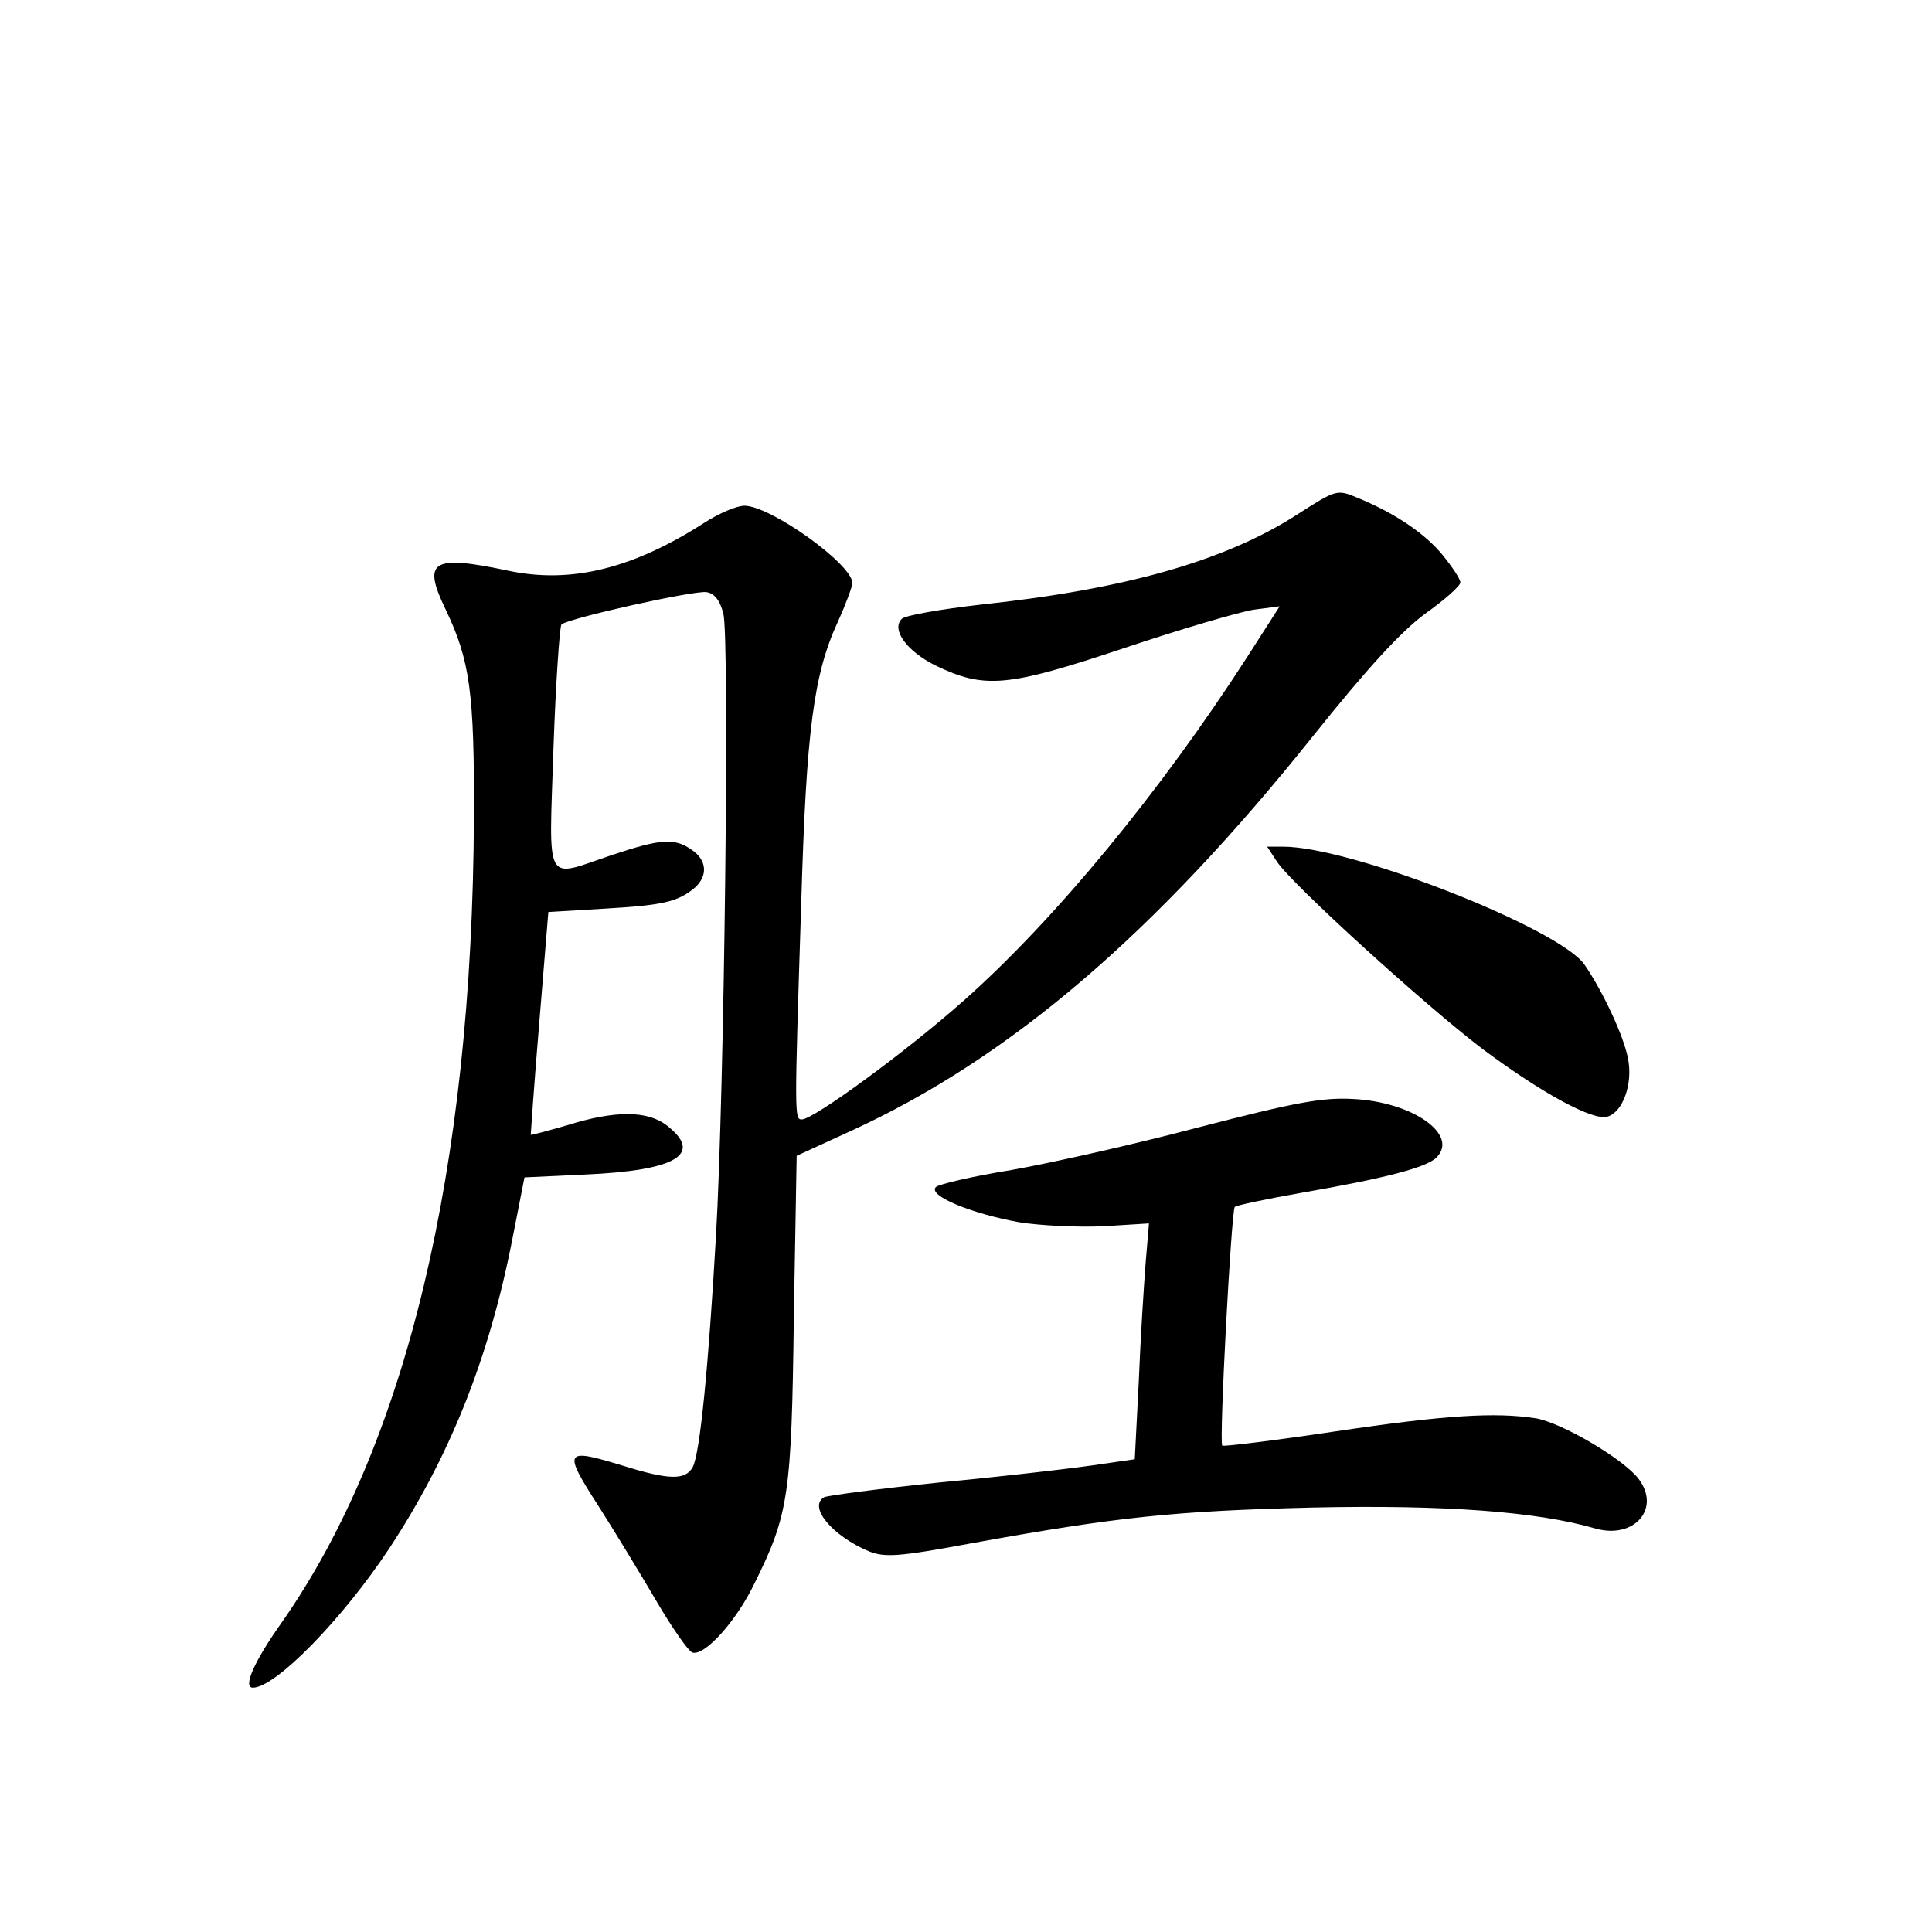 <?xml version="1.0" standalone="no"?>
<!DOCTYPE svg PUBLIC "-//W3C//DTD SVG 20010904//EN"
 "http://www.w3.org/TR/2001/REC-SVG-20010904/DTD/svg10.dtd">
<svg version="1.0" xmlns="http://www.w3.org/2000/svg"
 width="340pt" height="340pt" viewBox="0 0 340 340"
 preserveAspectRatio="xMidYMid meet">
<g transform="translate(0,340) scale(0.1,-0.1)"
fill="#000000" stroke="none">
<path d="M2282 2494 c-126 -81 -302 -131 -556 -158 -70 -8 -133 -19 -139 -25
-19 -19 9 -57 59 -82 87 -42 127 -38 331 30 101 34 204 64 229 68 l46 6 -57
-89 c-152 -236 -337 -461 -498 -604 -100 -89 -265 -210 -286 -210 -13 0 -13 5
-1 380 9 307 22 404 65 497 14 31 25 61 25 67 0 33 -144 136 -190 136 -13 0
-44 -13 -69 -29 -127 -82 -237 -109 -348 -85 -133 28 -150 17 -109 -68 43 -90
51 -146 50 -368 -3 -618 -119 -1102 -338 -1415 -49 -69 -69 -115 -51 -115 40
0 158 121 240 245 106 161 175 333 216 541 l22 112 106 5 c162 7 209 36 145
86 -34 27 -92 27 -175 1 -35 -10 -64 -18 -65 -17 0 1 6 90 15 197 l16 195 100
6 c103 6 128 12 158 37 23 21 21 48 -5 66 -31 22 -55 20 -142 -9 -119 -40
-110 -58 -102 188 4 116 11 215 14 218 12 11 232 60 255 57 14 -2 24 -14 30
-38 11 -42 2 -835 -13 -1095 -13 -227 -28 -383 -41 -407 -13 -23 -41 -23 -124
3 -102 31 -105 27 -42 -71 30 -47 76 -123 103 -169 27 -46 55 -86 62 -89 21
-8 78 55 110 122 60 121 65 155 69 467 l5 285 96 44 c279 128 535 347 813 695
96 120 154 183 197 215 34 24 62 49 62 55 0 6 -14 27 -31 48 -31 38 -84 74
-150 101 -36 15 -37 15 -107 -30z"/>
<path d="M2247 1884 c25 -39 263 -255 362 -330 106 -79 195 -127 220 -119 27
8 45 58 36 102 -7 39 -45 120 -77 166 -46 64 -410 207 -530 207 l-28 0 17 -26z"/>
<path d="M2109 1416 c-113 -30 -261 -63 -329 -75 -68 -11 -128 -25 -133 -30
-15 -15 63 -47 147 -62 37 -6 104 -9 148 -7 l80 5 -6 -71 c-3 -39 -9 -132 -12
-208 l-7 -136 -76 -11 c-42 -6 -163 -20 -269 -30 -106 -11 -197 -23 -202 -26
-28 -17 15 -68 79 -95 28 -11 51 -10 180 14 259 47 360 57 601 63 232 5 395
-7 498 -37 68 -19 115 35 76 87 -26 35 -135 99 -181 107 -71 11 -158 6 -353
-23 -107 -16 -197 -27 -199 -25 -6 5 16 414 22 420 3 3 56 14 118 25 144 25
219 44 237 62 40 40 -42 98 -147 103 -54 3 -102 -6 -272 -50z"/>
</g>
</svg>
